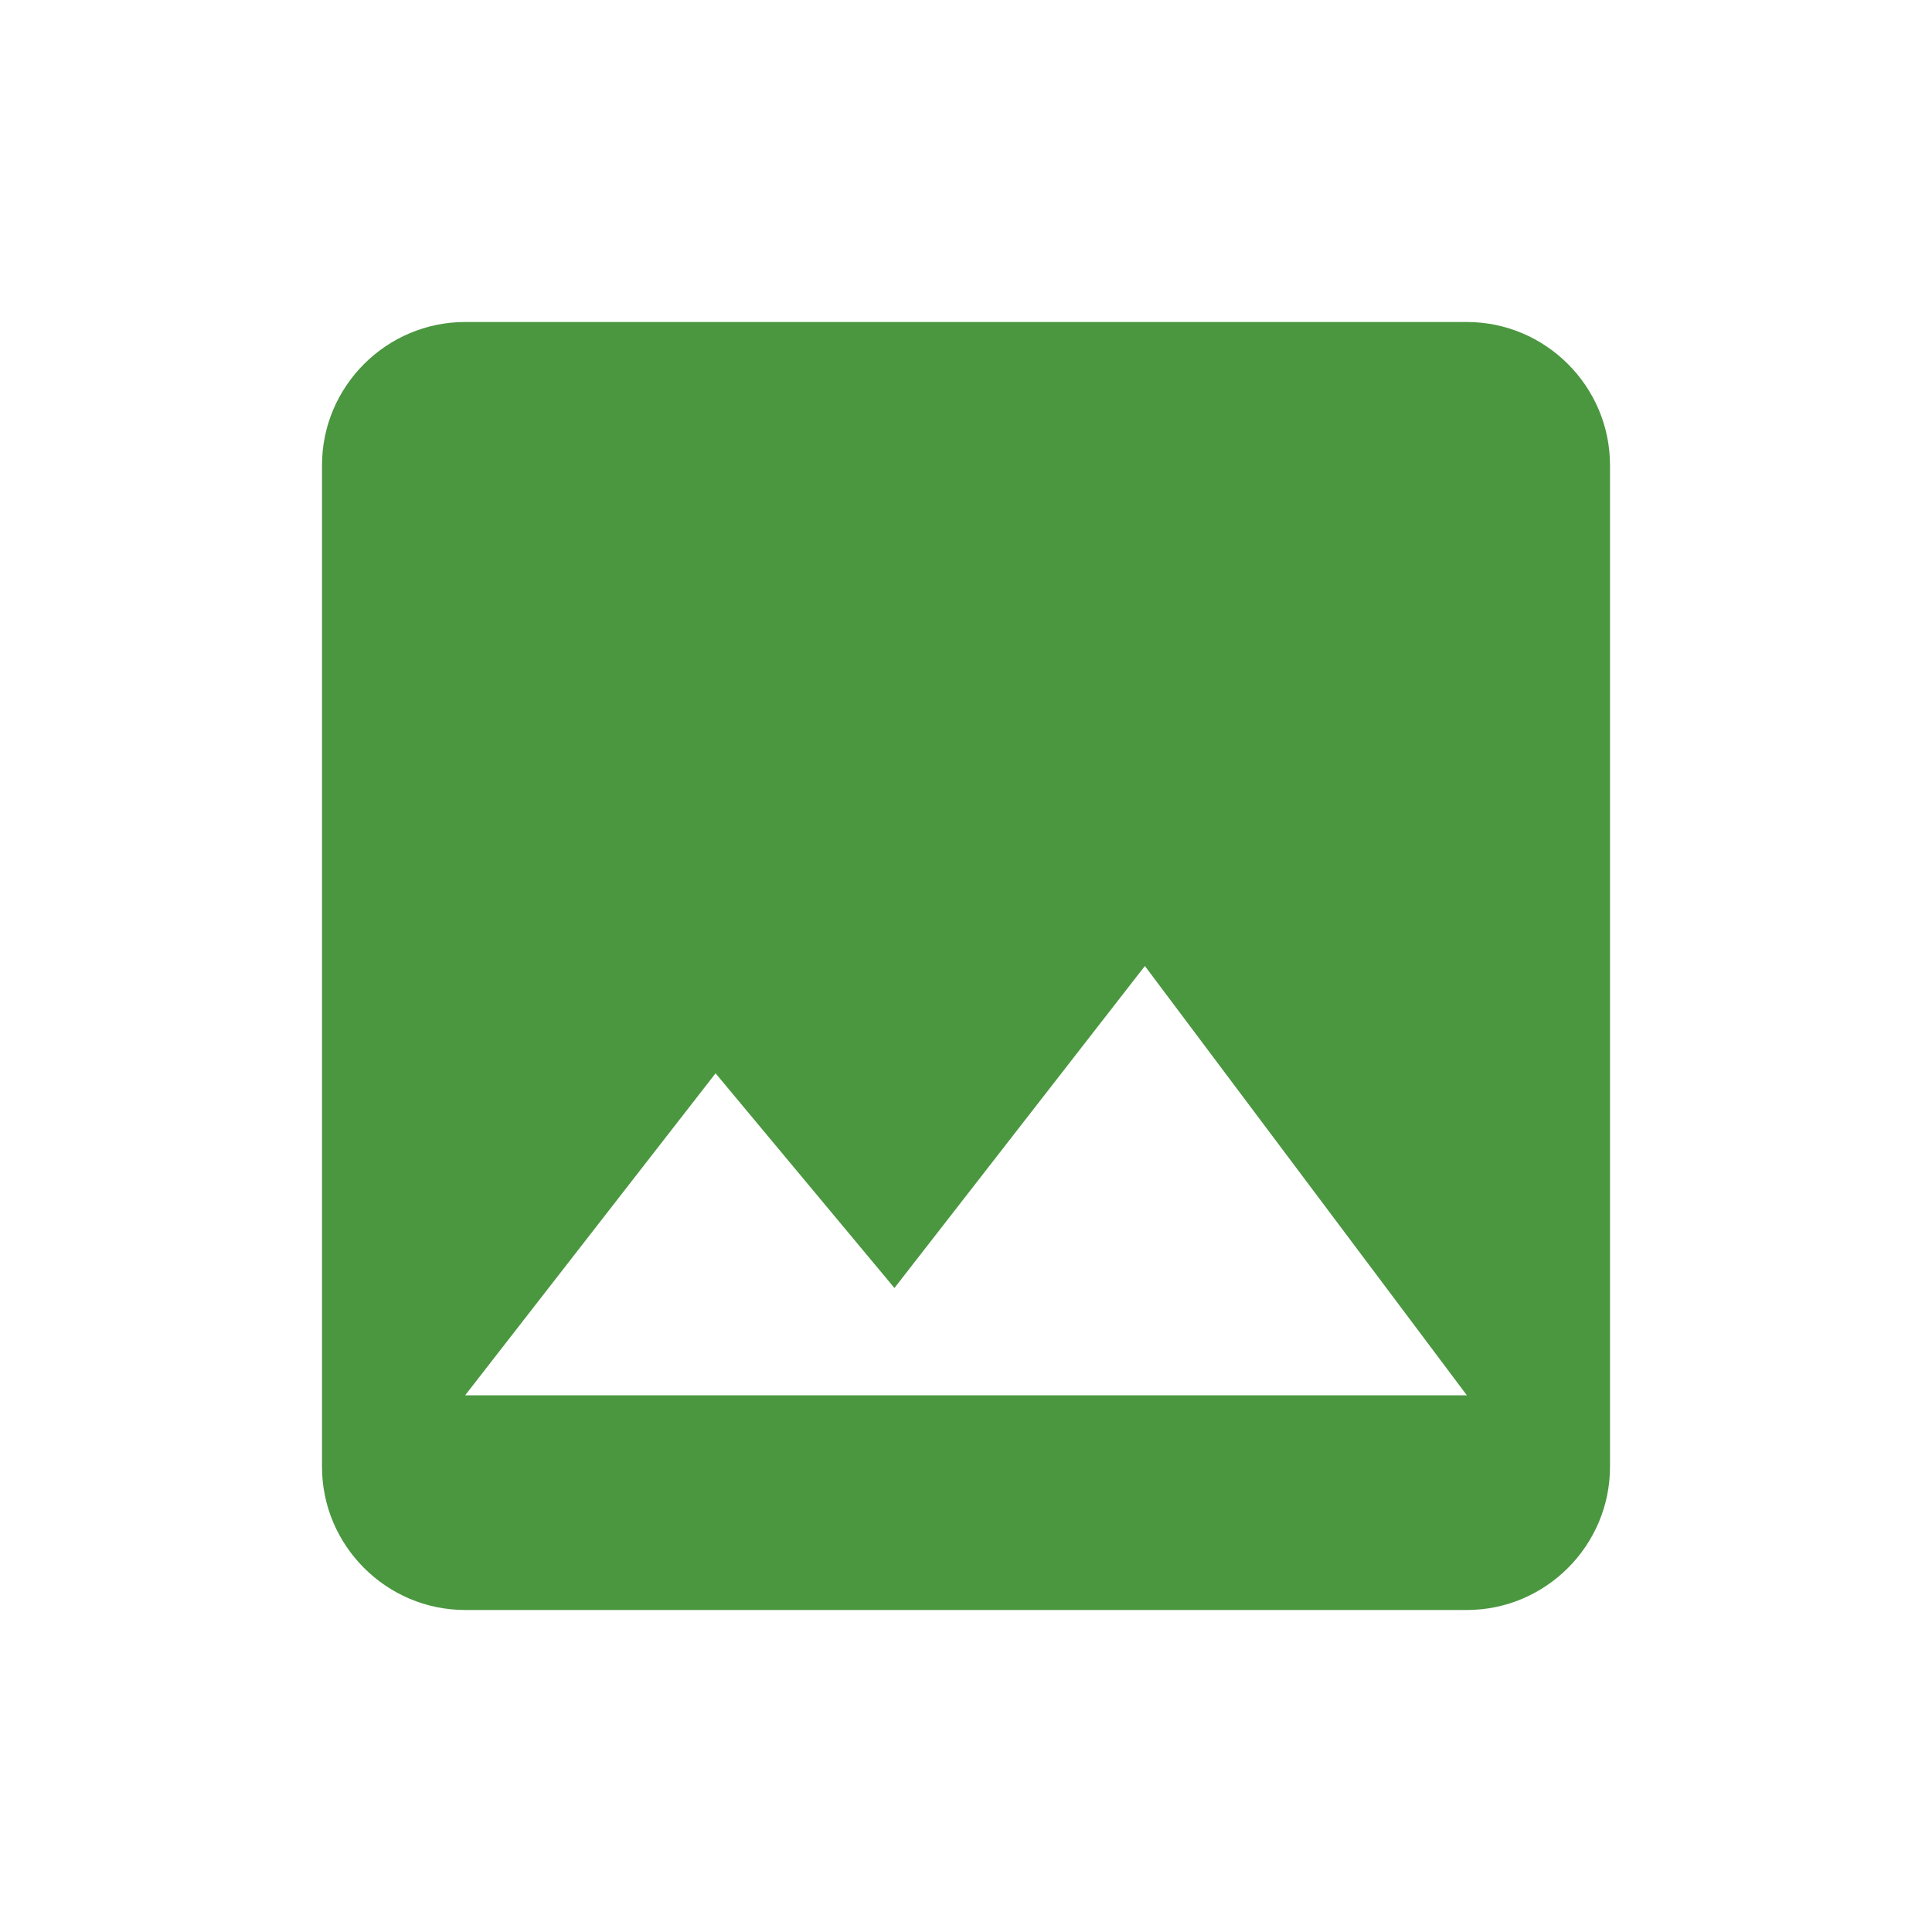 <?xml version="1.0" encoding="UTF-8"?>
<svg width="24px" height="24px" viewBox="0 0 24 24" version="1.1" xmlns="http://www.w3.org/2000/svg" xmlns:xlink="http://www.w3.org/1999/xlink">
    <!-- Generator: sketchtool 61.2 (101010) - https://sketch.com -->
    <title>17031F5C-EAB1-49F7-83AD-275AFCFA0329</title>
    <desc>Created with sketchtool.</desc>
    <g id="Symbols" stroke="none" stroke-width="1" fill="none" fill-rule="evenodd">
        <g id="Iconography" transform="translate(-462, -418)" fill="none">
            <rect x="0" y="0" width="1440" height="1072"></rect>
        </g>
        <g id="Icons/Resources/Images/Green" fill="#4B9740">
            <path d="M20,18.222 L20,5.778 C20,4.8 19.2,4 18.222,4 L5.778,4 C4.8,4 4,4.8 4,5.778 L4,18.222 C4,19.2 4.8,20 5.778,20 L18.222,20 C19.2,20 20,19.2 20,18.222 L20,18.222 Z M8.889,13.333 L11.111,16 L14.222,12 L18.222,17.333 L5.778,17.333 L8.889,13.333 L8.889,13.333 Z" id="Shape"></path>
        </g>
    </g>
</svg>
